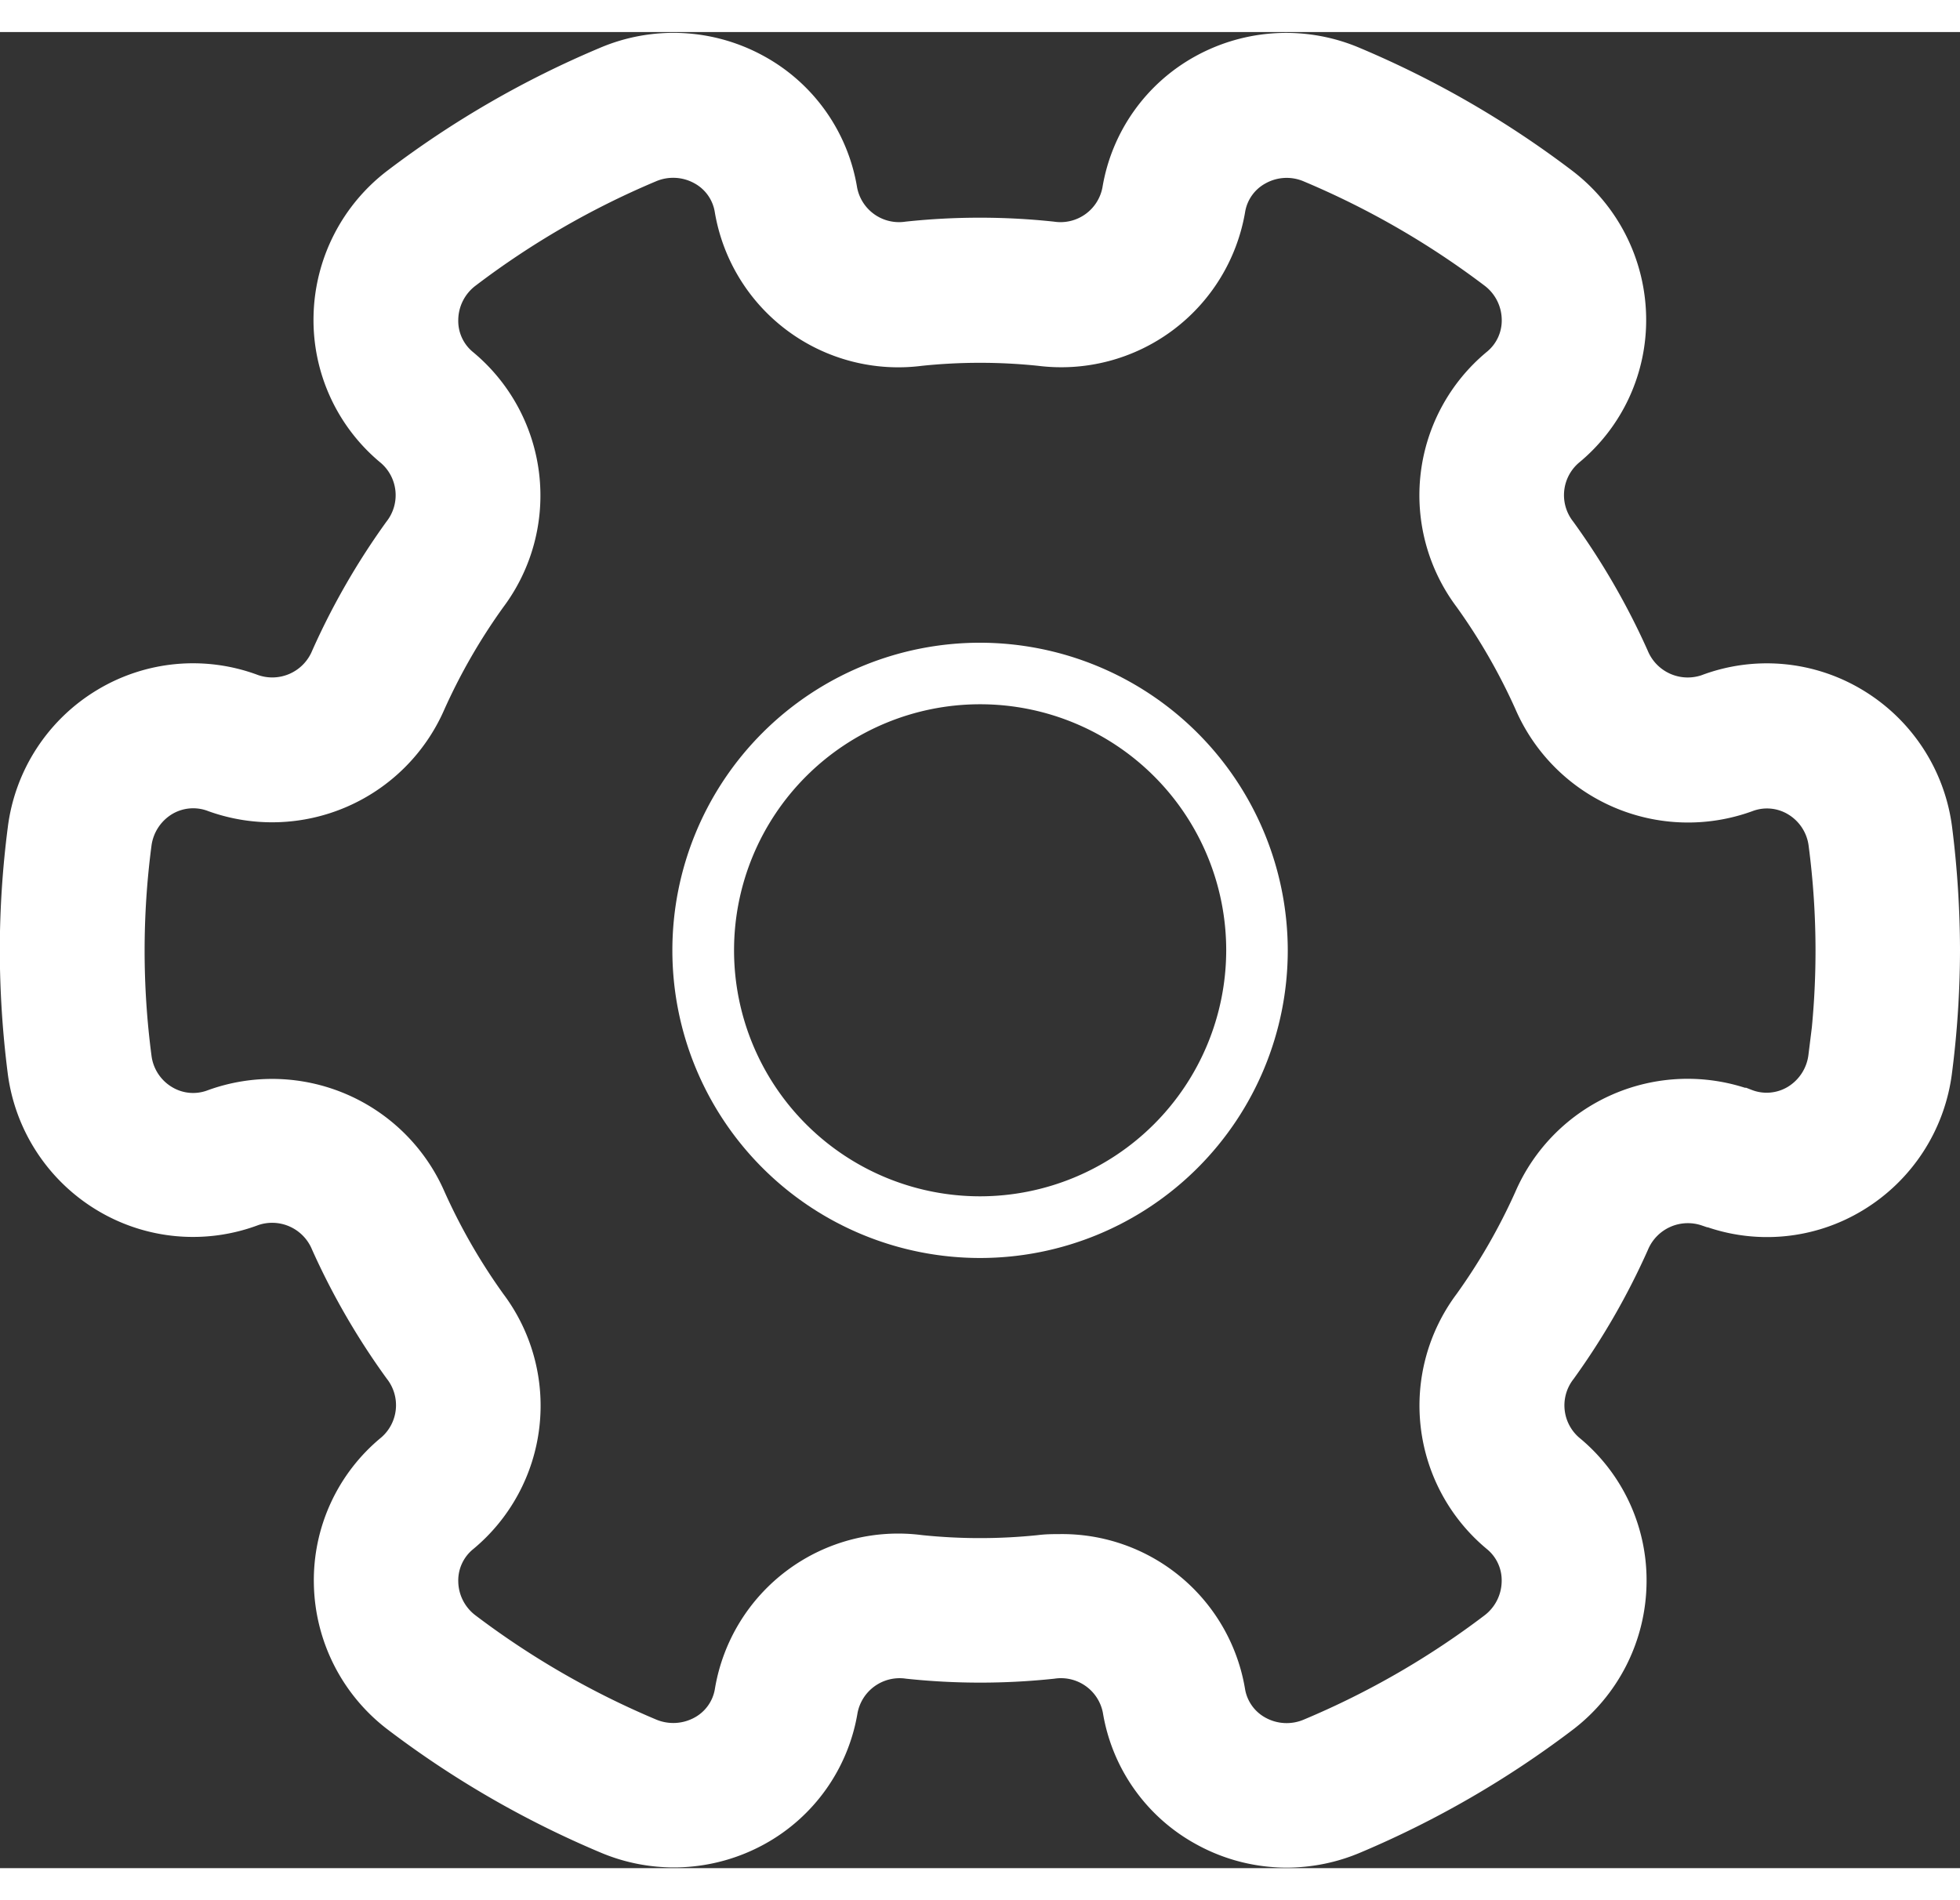 <svg xmlns="http://www.w3.org/2000/svg" width="33" height="32" viewBox="0 0 29.9 28.016">
    <rect x="0" y="0" width="29.9" height="28.016" fill="#333333" stroke="none"/>
    <g id="eye-able-settings" transform="translate(-15 -65.781)">
        <g id="Group_343" data-name="Group 343" transform="translate(15.5 66.295)">
            <g id="Group_342" data-name="Group 342" transform="translate(0 0)">
                <path id="Path_609" data-name="Path 609"
                    d="M44.284,77.98a2.362,2.362,0,0,0-1.129-1.732,2.327,2.327,0,0,0-2.033-.181,1.16,1.16,0,0,1-1.445-.649A10.546,10.546,0,0,0,38.6,73.552a1.151,1.151,0,0,1,.162-1.58,2.321,2.321,0,0,0,.85-1.844,2.363,2.363,0,0,0-.942-1.842,14.433,14.433,0,0,0-3.116-1.8,2.367,2.367,0,0,0-2.073.1,2.31,2.31,0,0,0-1.171,1.655,1.151,1.151,0,0,1-1.295.929,10.156,10.156,0,0,0-2.137,0,1.151,1.151,0,0,1-1.295-.929,2.307,2.307,0,0,0-1.171-1.655,2.362,2.362,0,0,0-2.073-.1,14.387,14.387,0,0,0-3.116,1.8,2.36,2.36,0,0,0-.94,1.84,2.326,2.326,0,0,0,.85,1.848,1.15,1.15,0,0,1,.162,1.578,10.546,10.546,0,0,0-1.073,1.865,1.158,1.158,0,0,1-1.459.644,2.33,2.33,0,0,0-2.019.185,2.359,2.359,0,0,0-1.129,1.732,14.223,14.223,0,0,0-.118,1.811,14.583,14.583,0,0,0,.116,1.811,2.362,2.362,0,0,0,1.129,1.732,2.334,2.334,0,0,0,2.033.181,1.158,1.158,0,0,1,1.445.649A10.547,10.547,0,0,0,21.3,86.028a1.151,1.151,0,0,1-.162,1.58,2.321,2.321,0,0,0-.85,1.844,2.357,2.357,0,0,0,.942,1.842,14.433,14.433,0,0,0,3.116,1.8,2.368,2.368,0,0,0,2.073-.1,2.31,2.31,0,0,0,1.171-1.655,1.154,1.154,0,0,1,1.295-.929,10.155,10.155,0,0,0,2.137,0,1.151,1.151,0,0,1,1.295.929,2.307,2.307,0,0,0,1.171,1.655,2.352,2.352,0,0,0,1.141.295,2.38,2.38,0,0,0,.931-.191,14.479,14.479,0,0,0,3.116-1.8,2.359,2.359,0,0,0,.942-1.84,2.317,2.317,0,0,0-.85-1.848,1.15,1.15,0,0,1-.162-1.578,10.545,10.545,0,0,0,1.073-1.865,1.16,1.16,0,0,1,1.445-.649l.013,0a2.316,2.316,0,0,0,2.019-.185A2.362,2.362,0,0,0,44.282,81.6a14.339,14.339,0,0,0,.118-1.811A14.719,14.719,0,0,0,44.284,77.98Zm-1.2,3.47a1.167,1.167,0,0,1-.553.854,1.126,1.126,0,0,1-.988.085l-.008,0a2.364,2.364,0,0,0-2.96,1.289,9.475,9.475,0,0,1-.952,1.655A2.344,2.344,0,0,0,38,88.542a1.114,1.114,0,0,1,.408.892,1.163,1.163,0,0,1-.464.908,13.131,13.131,0,0,1-2.855,1.647,1.168,1.168,0,0,1-1.025-.05,1.112,1.112,0,0,1-.565-.8A2.329,2.329,0,0,0,31.165,89.2c-.089,0-.181,0-.272.012a9.077,9.077,0,0,1-1.886,0A2.334,2.334,0,0,0,26.4,91.138a1.109,1.109,0,0,1-.565.8,1.174,1.174,0,0,1-1.025.05,13.255,13.255,0,0,1-2.855-1.647,1.16,1.16,0,0,1-.464-.906,1.116,1.116,0,0,1,.41-.892,2.342,2.342,0,0,0,.374-3.212,9.474,9.474,0,0,1-.952-1.655,2.37,2.37,0,0,0-2.981-1.279,1.122,1.122,0,0,1-.975-.089,1.153,1.153,0,0,1-.553-.854,12.777,12.777,0,0,1,0-3.314,1.167,1.167,0,0,1,.553-.854,1.128,1.128,0,0,1,.987-.085,2.367,2.367,0,0,0,2.967-1.285,9.458,9.458,0,0,1,.952-1.653,2.344,2.344,0,0,0-.374-3.212,1.114,1.114,0,0,1-.408-.892,1.163,1.163,0,0,1,.464-.908A13.131,13.131,0,0,1,24.808,67.6a1.168,1.168,0,0,1,1.025.05,1.109,1.109,0,0,1,.565.8,2.339,2.339,0,0,0,2.609,1.927,9.077,9.077,0,0,1,1.886,0A2.346,2.346,0,0,0,33.5,68.452a1.109,1.109,0,0,1,.565-.8,1.161,1.161,0,0,1,1.025-.05,13.255,13.255,0,0,1,2.855,1.647,1.16,1.16,0,0,1,.464.906,1.116,1.116,0,0,1-.41.892,2.342,2.342,0,0,0-.374,3.212,9.475,9.475,0,0,1,.952,1.655A2.369,2.369,0,0,0,41.56,77.2a1.122,1.122,0,0,1,.975.089,1.156,1.156,0,0,1,.553.854,12.763,12.763,0,0,1,0,3.312Z"
                    transform="translate(-15.5 -66.295)" fill="#fff" stroke="#fff" stroke-width="1" />
            </g>
        </g>
        <g id="Group_345" data-name="Group 345" transform="translate(25.257 75.099)">
            <g id="Group_344" data-name="Group 344">
                <path id="Path_610" data-name="Path 610"
                    d="M526.594,523.2a4.694,4.694,0,1,0,4.694,4.694A4.7,4.7,0,0,0,526.594,523.2Zm0,8.447a3.754,3.754,0,1,1,3.755-3.753A3.759,3.759,0,0,1,526.594,531.647Z"
                    transform="translate(-521.9 -523.2)" fill="#fff" />
            </g>
        </g>
    </g>
</svg>